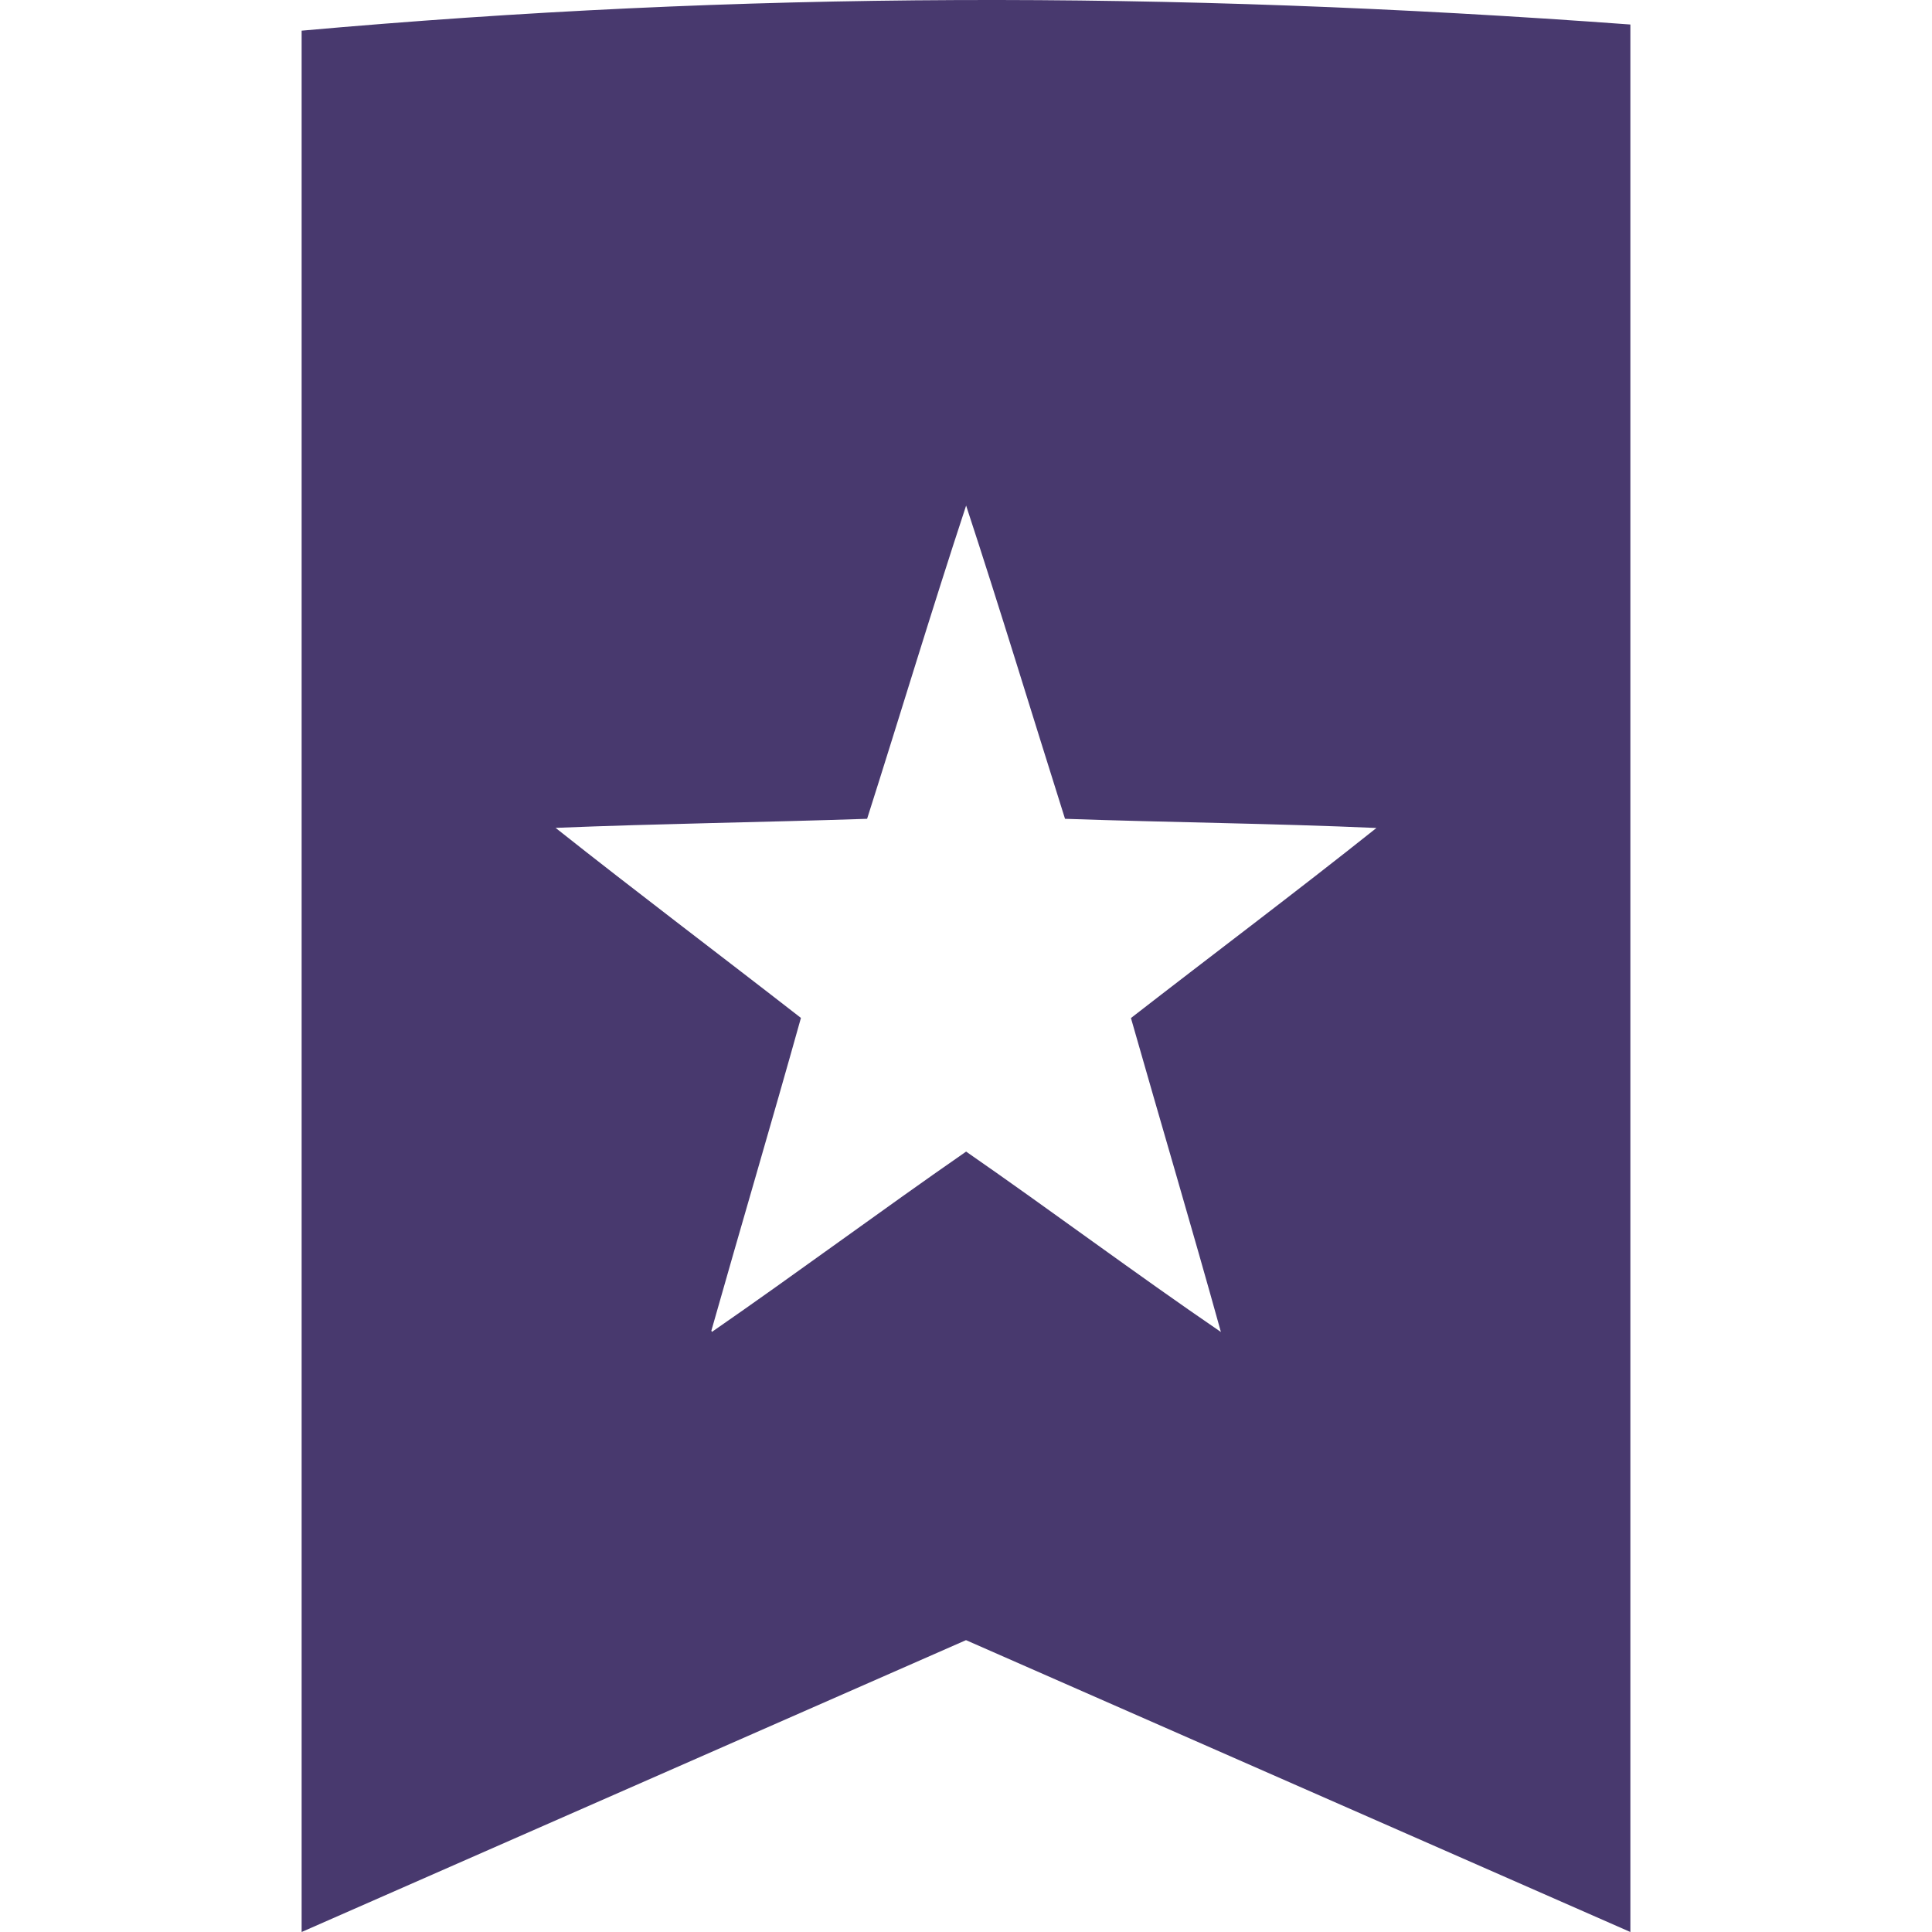 <svg xmlns="http://www.w3.org/2000/svg" style="isolation:isolate" width="16" height="16" viewBox="0 0 16 16">
 <path fill="#48396e" d="M 13.502 0.203 C 9.655 -0.08 6.13 -0.071 2.498 0.254 L 2.498 16 L 8 13.583 L 13.502 16 L 13.502 0.203 Z M 8.001 4.187 C 8.284 5.048 8.547 5.917 8.82 6.781 C 9.678 6.811 10.546 6.819 11.399 6.857 C 10.73 7.39 10.043 7.905 9.366 8.431 C 9.613 9.298 9.87 10.163 10.111 11.031 C 9.401 10.546 8.709 10.028 8.001 9.537 C 7.294 10.027 6.603 10.541 5.896 11.03 L 5.891 11.021 C 6.136 10.156 6.391 9.295 6.633 8.43 C 5.957 7.904 5.272 7.388 4.601 6.856 C 5.461 6.821 6.321 6.81 7.181 6.781 C 7.456 5.917 7.717 5.048 8.001 4.187 L 8.001 4.187 Z"/>
</svg>
